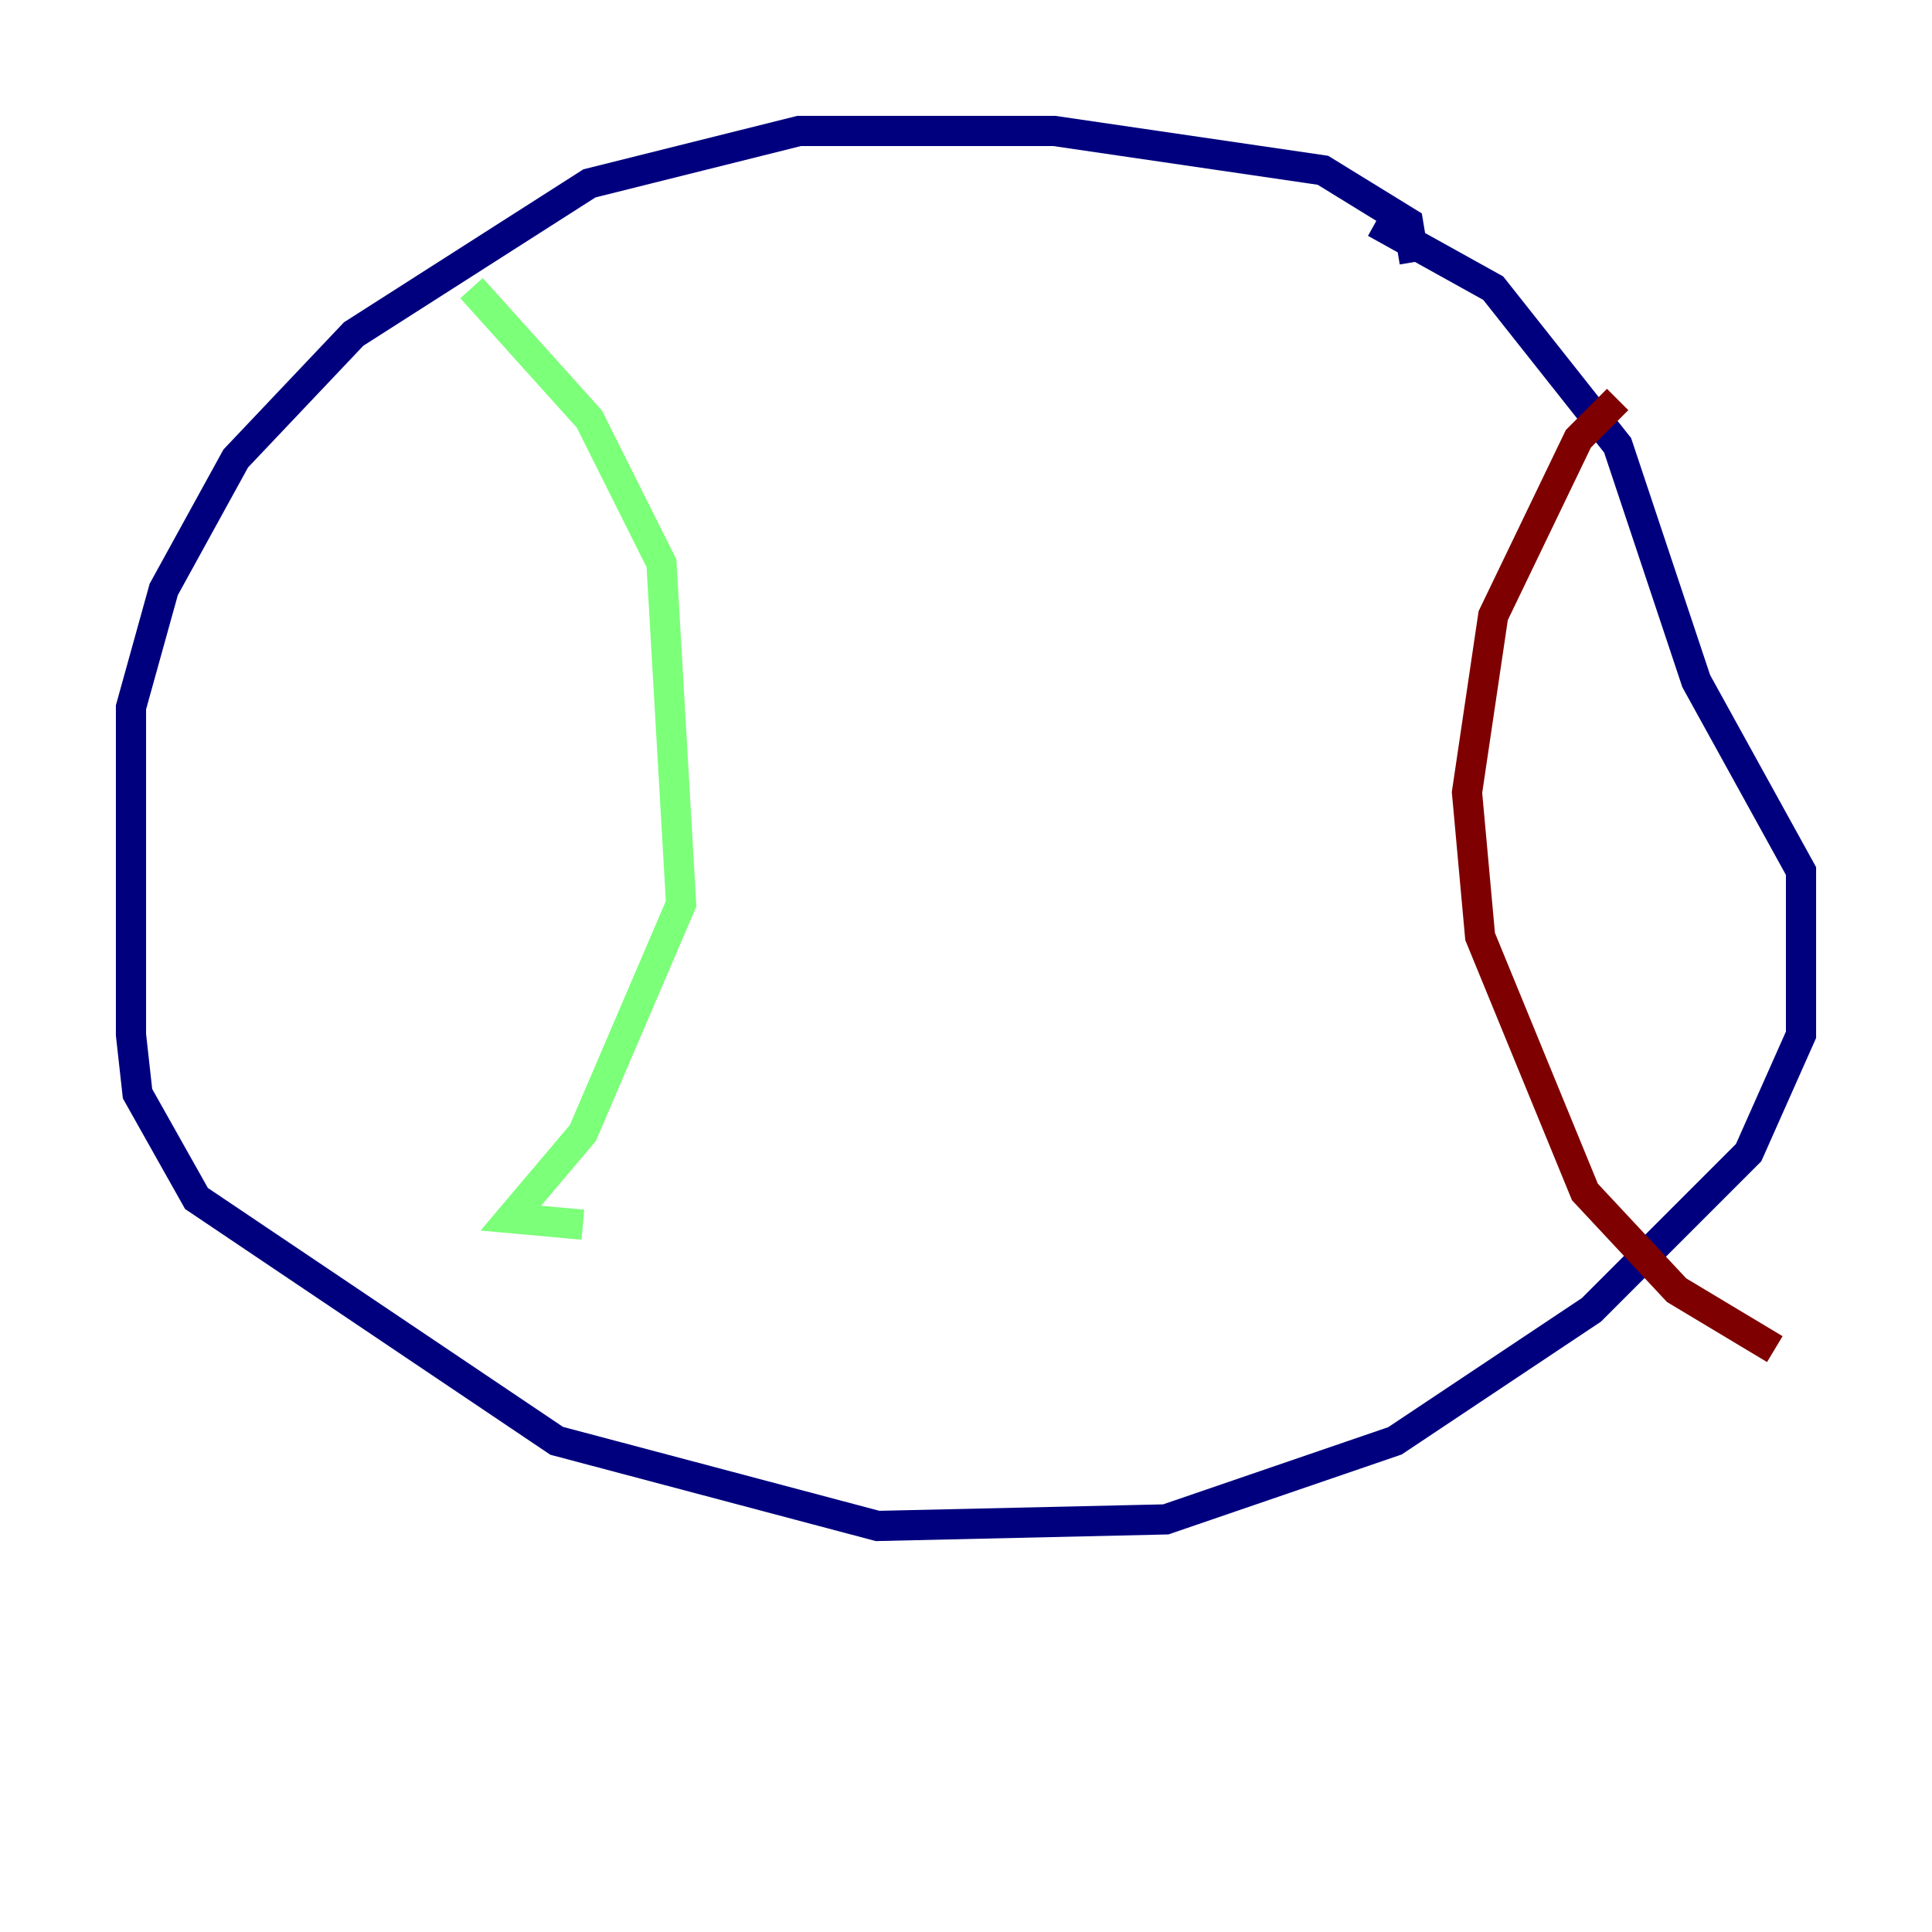 <?xml version="1.0" encoding="utf-8" ?>
<svg baseProfile="tiny" height="128" version="1.2" viewBox="0,0,128,128" width="128" xmlns="http://www.w3.org/2000/svg" xmlns:ev="http://www.w3.org/2001/xml-events" xmlns:xlink="http://www.w3.org/1999/xlink"><defs /><polyline fill="none" points="93.722,17.356 93.288,14.752 87.647,11.281 69.858,8.678 52.936,8.678 39.051,12.149 23.43,22.129 15.62,30.373 10.848,39.051 8.678,46.861 8.678,68.556 9.112,72.461 13.017,79.403 36.881,95.458 58.142,101.098 77.234,100.664 92.42,95.458 105.437,86.78 115.851,76.366 117.586,72.461 119.322,68.556 119.322,57.709 112.38,45.125 107.173,29.505 98.929,19.091 91.119,14.752" stroke="#00007f" stroke-width="2" /><polyline fill="none" points="31.241,19.091 39.051,27.77 43.824,37.315 45.125,59.878 38.617,75.064 33.844,80.705 38.617,81.139" stroke="#7cff79" stroke-width="2" /><polyline fill="none" points="107.173,26.468 104.57,29.071 98.929,40.786 97.193,52.502 98.061,62.047 105.003,78.969 111.078,85.478 117.586,89.383" stroke="#7f0000" stroke-width="2" /></svg>
